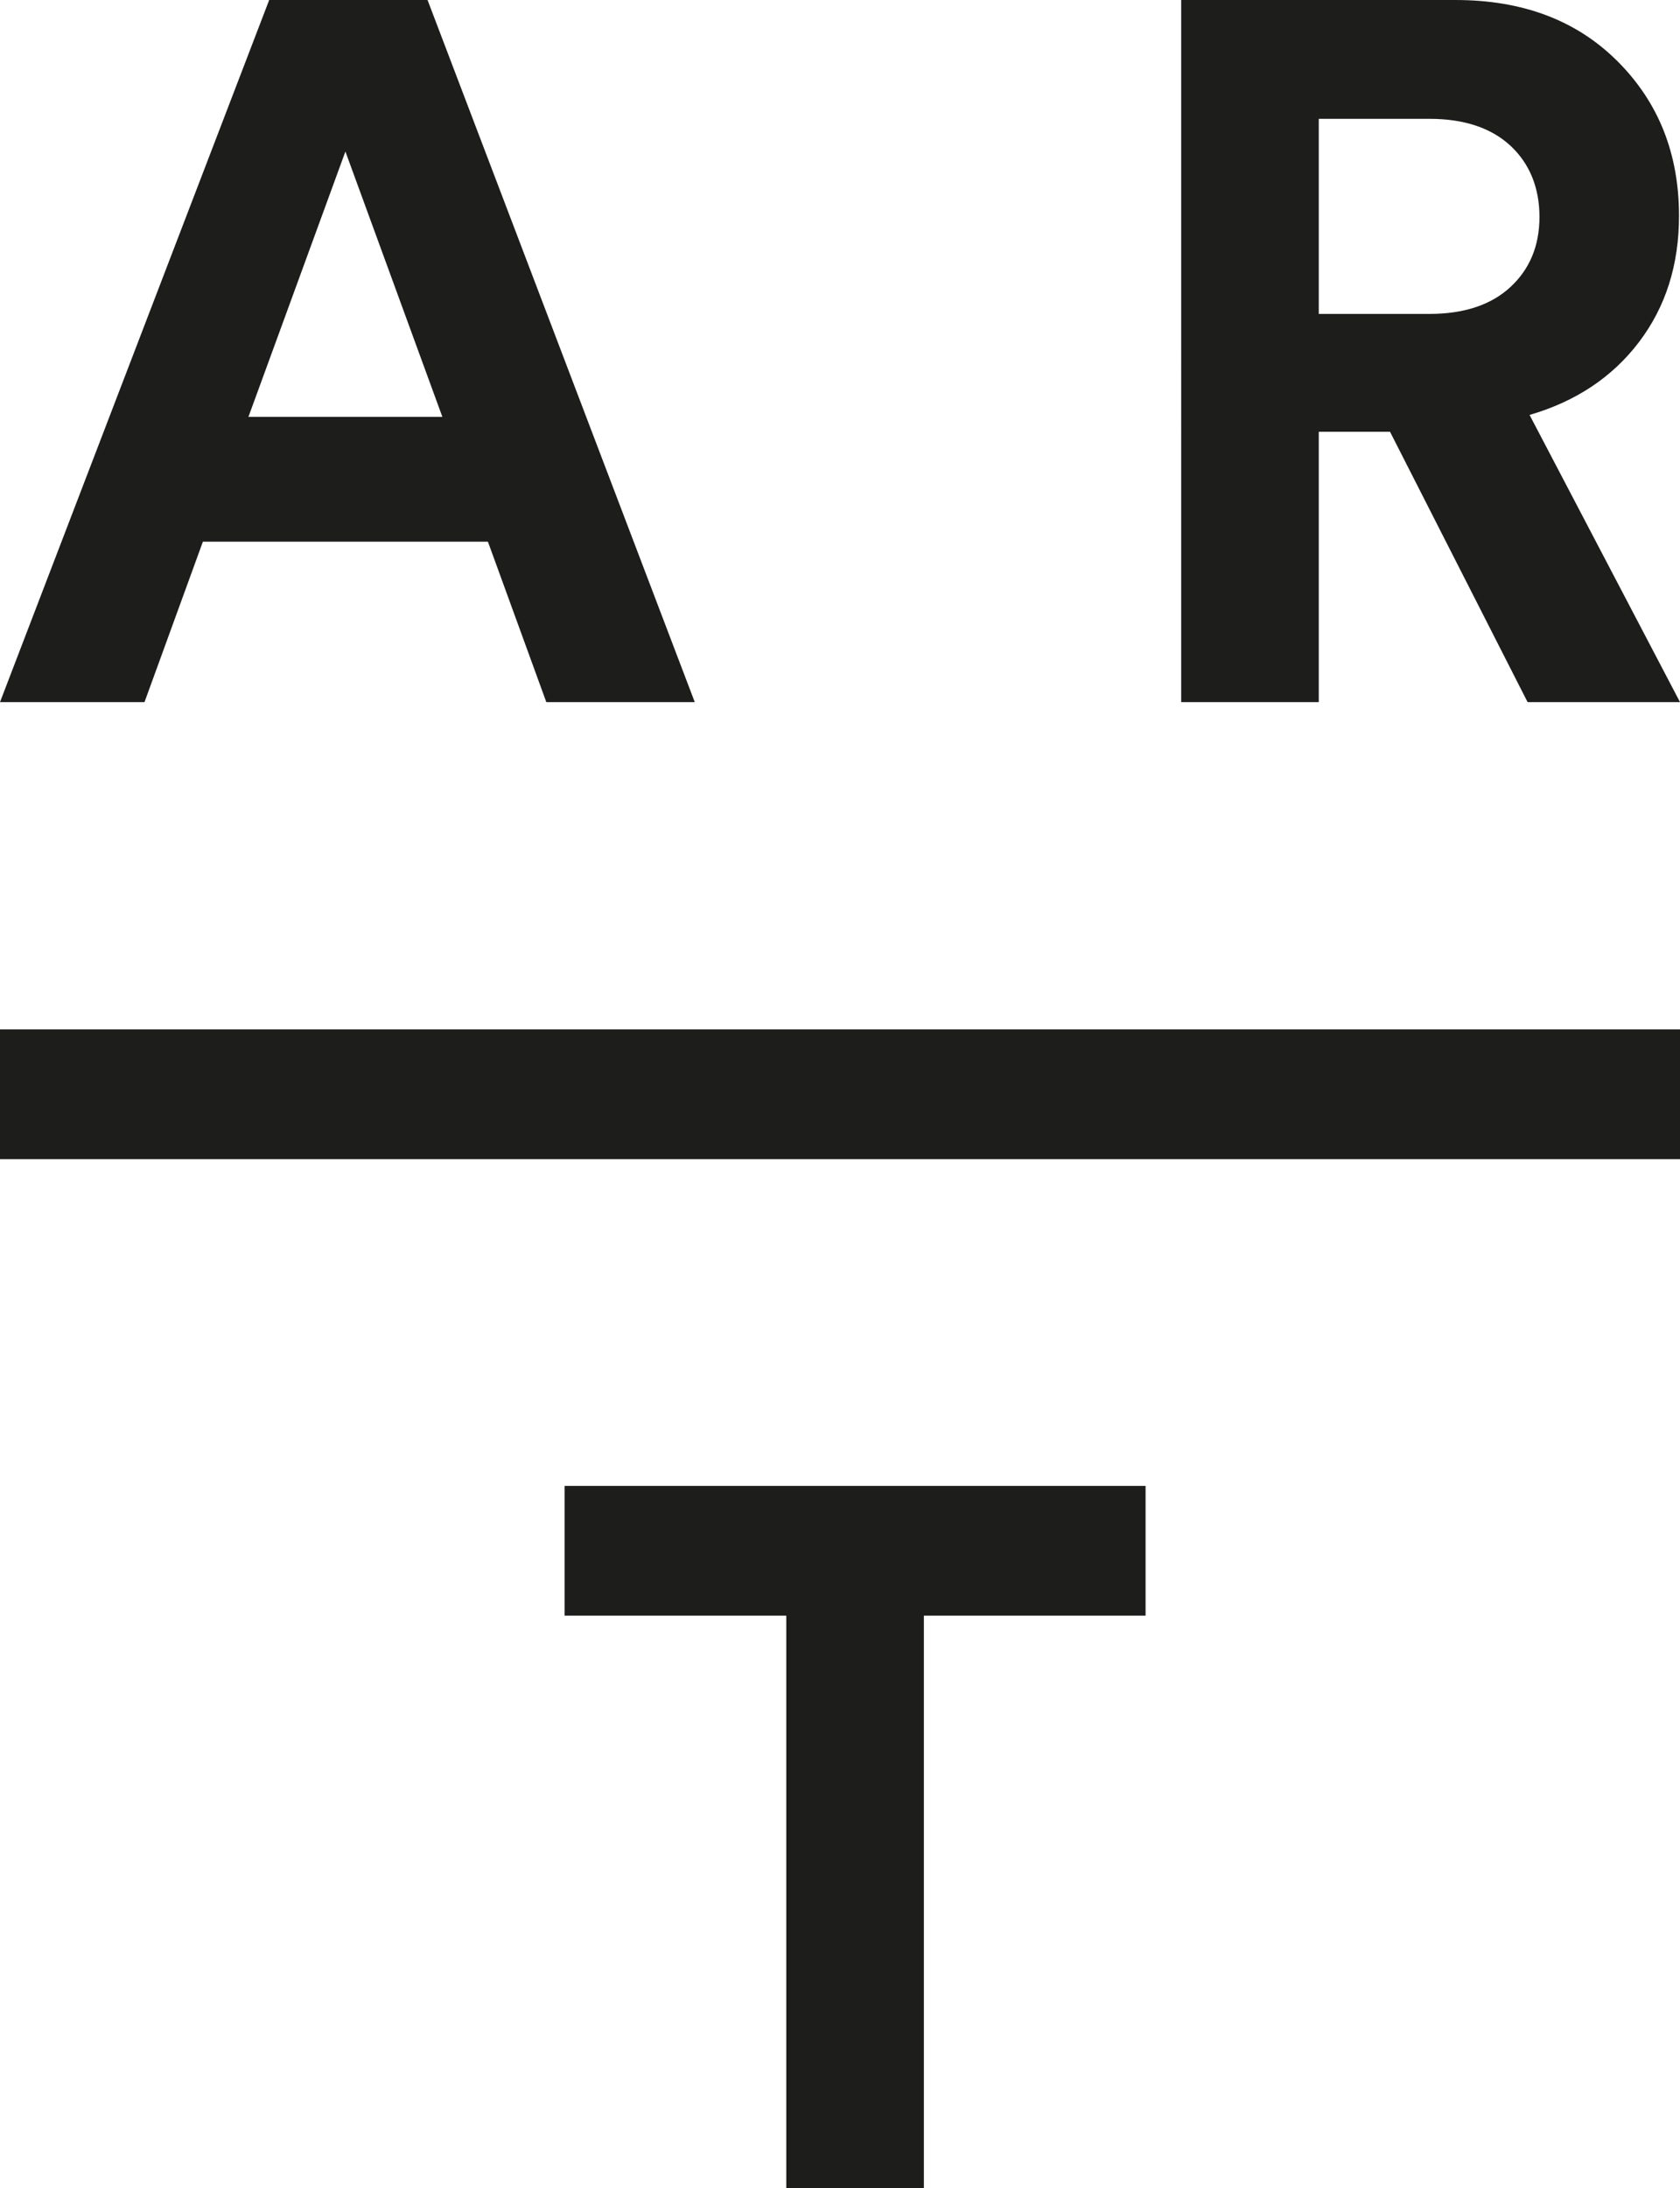 <?xml version="1.0" encoding="UTF-8"?>
<svg id="Lager_1" data-name="Lager 1" xmlns="http://www.w3.org/2000/svg" viewBox="0 0 33.95 44.19">
  <defs>
    <style>
      .cls-1 {
        fill: #1d1d1b;
      }
    </style>
  </defs>
  <path class="cls-1" d="M11.04,14.18l-1.18-3.24h-5.76l-1.18,3.24H0L5.44,0h3.2l5.4,14.18h-3ZM6.98,3.06l-1.96,5.36h3.92l-1.96-5.36Z"/>
  <path class="cls-1" d="M30.87,14.18l-2.78-5.46h-1.44v5.46h-2.78V0h5.54c1.36,0,2.45.41,3.28,1.24.83.83,1.24,1.87,1.24,3.12,0,.99-.27,1.84-.81,2.55-.54.71-1.28,1.2-2.21,1.47l3.04,5.8h-3.08ZM26.65,6.34h2.24c.69,0,1.24-.18,1.63-.54.39-.36.59-.83.59-1.42s-.2-1.08-.59-1.44c-.39-.36-.94-.54-1.63-.54h-2.24v3.94Z"/>
  <path class="cls-1" d="M23.15,32.63h-4.48v11.56h-2.78v-11.56h-4.48v-2.62h11.74v2.62Z"/>
  <rect class="cls-1" y="20.79" width="33.95" height="2.62"/>
</svg>